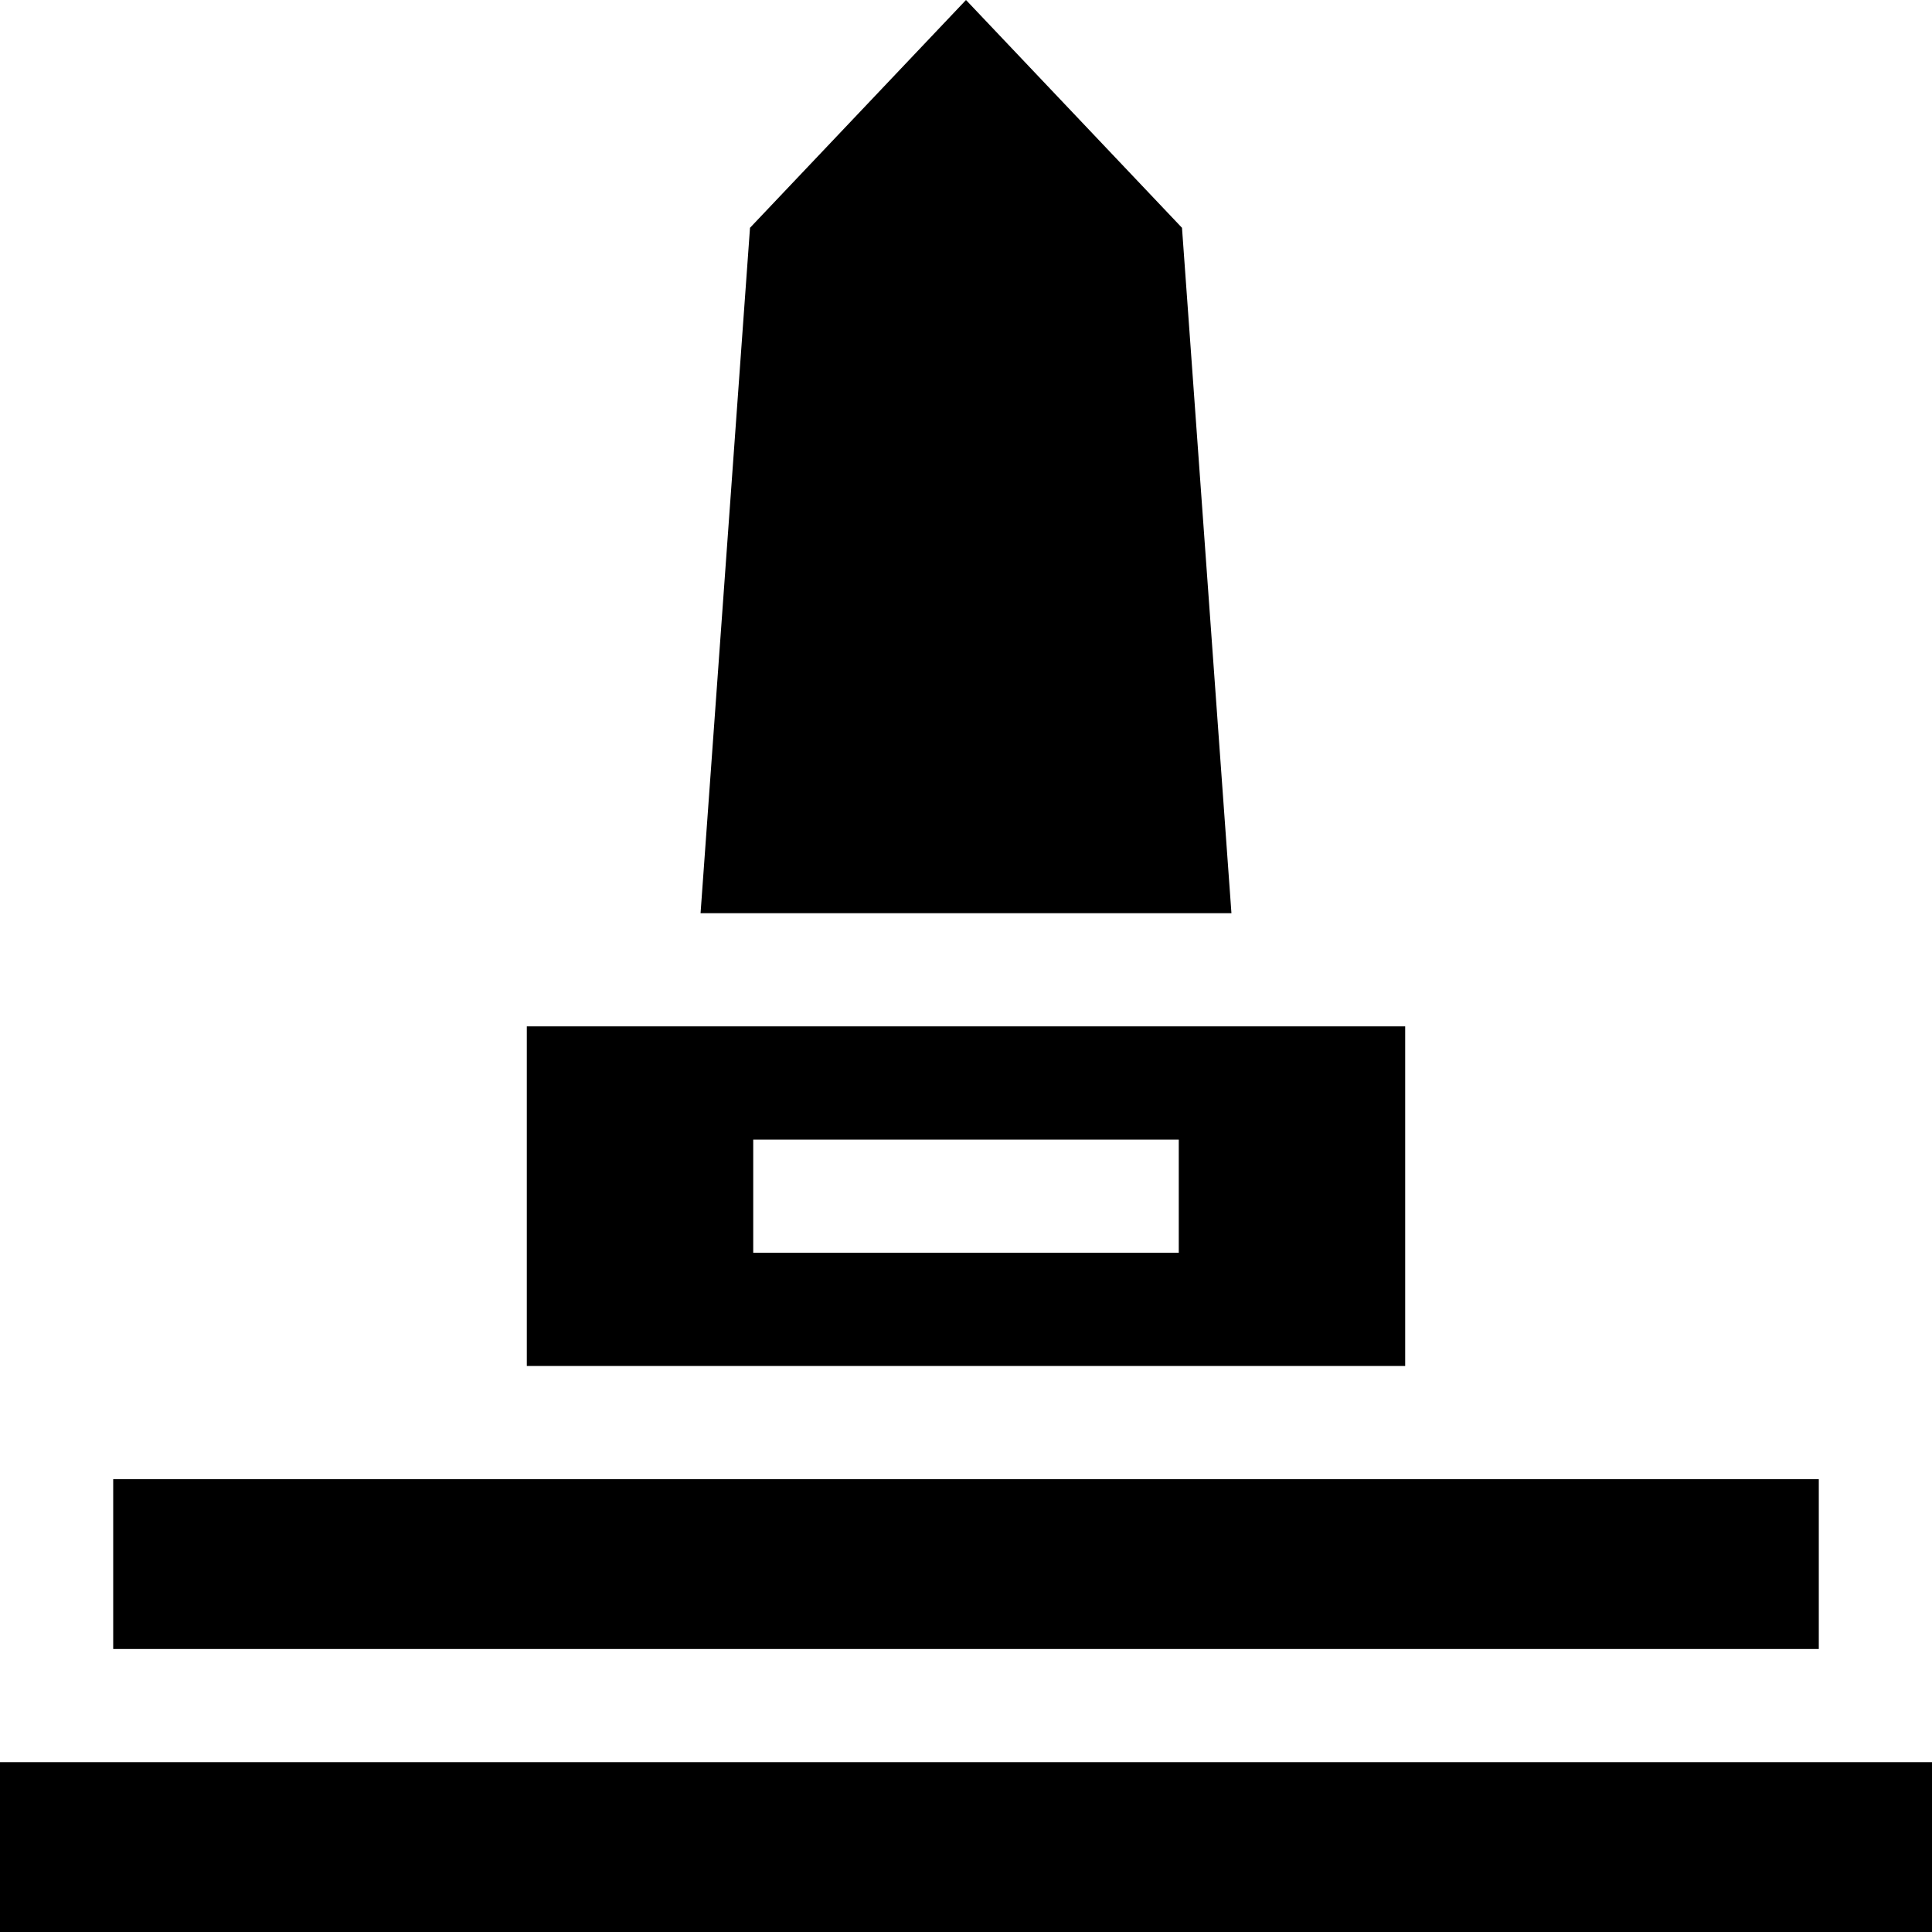 <?xml version="1.0" encoding="iso-8859-1"?>
<!-- Generator: Adobe Illustrator 19.0.0, SVG Export Plug-In . SVG Version: 6.00 Build 0)  -->
<svg version="1.1" id="Capa_1" xmlns="http://www.w3.org/2000/svg" xmlns:xlink="http://www.w3.org/1999/xlink" x="0px" y="0px"
	 viewBox="0 0 512 512" style="enable-background:new 0 0 512 512;" xml:space="preserve">
<g>
	<g>
		<polygon points="313.241,60.371 256,0 198.759,60.371 185.656,242 326.344,242 		"/>
	</g>
</g>
<g>
	<g>
		<path d="M139.612,362h232.775v-90H139.612V362z M199.612,302h112.775v30H199.612V302z"/>
	</g>
</g>
<g>
	<g>
		<rect x="30" y="392" width="452" height="45"/>
	</g>
</g>
<g>
	<g>
		<rect y="467" width="512" height="45"/>
	</g>
</g>
<g>
</g>
<g>
</g>
<g>
</g>
<g>
</g>
<g>
</g>
<g>
</g>
<g>
</g>
<g>
</g>
<g>
</g>
<g>
</g>
<g>
</g>
<g>
</g>
<g>
</g>
<g>
</g>
<g>
</g>
</svg>
